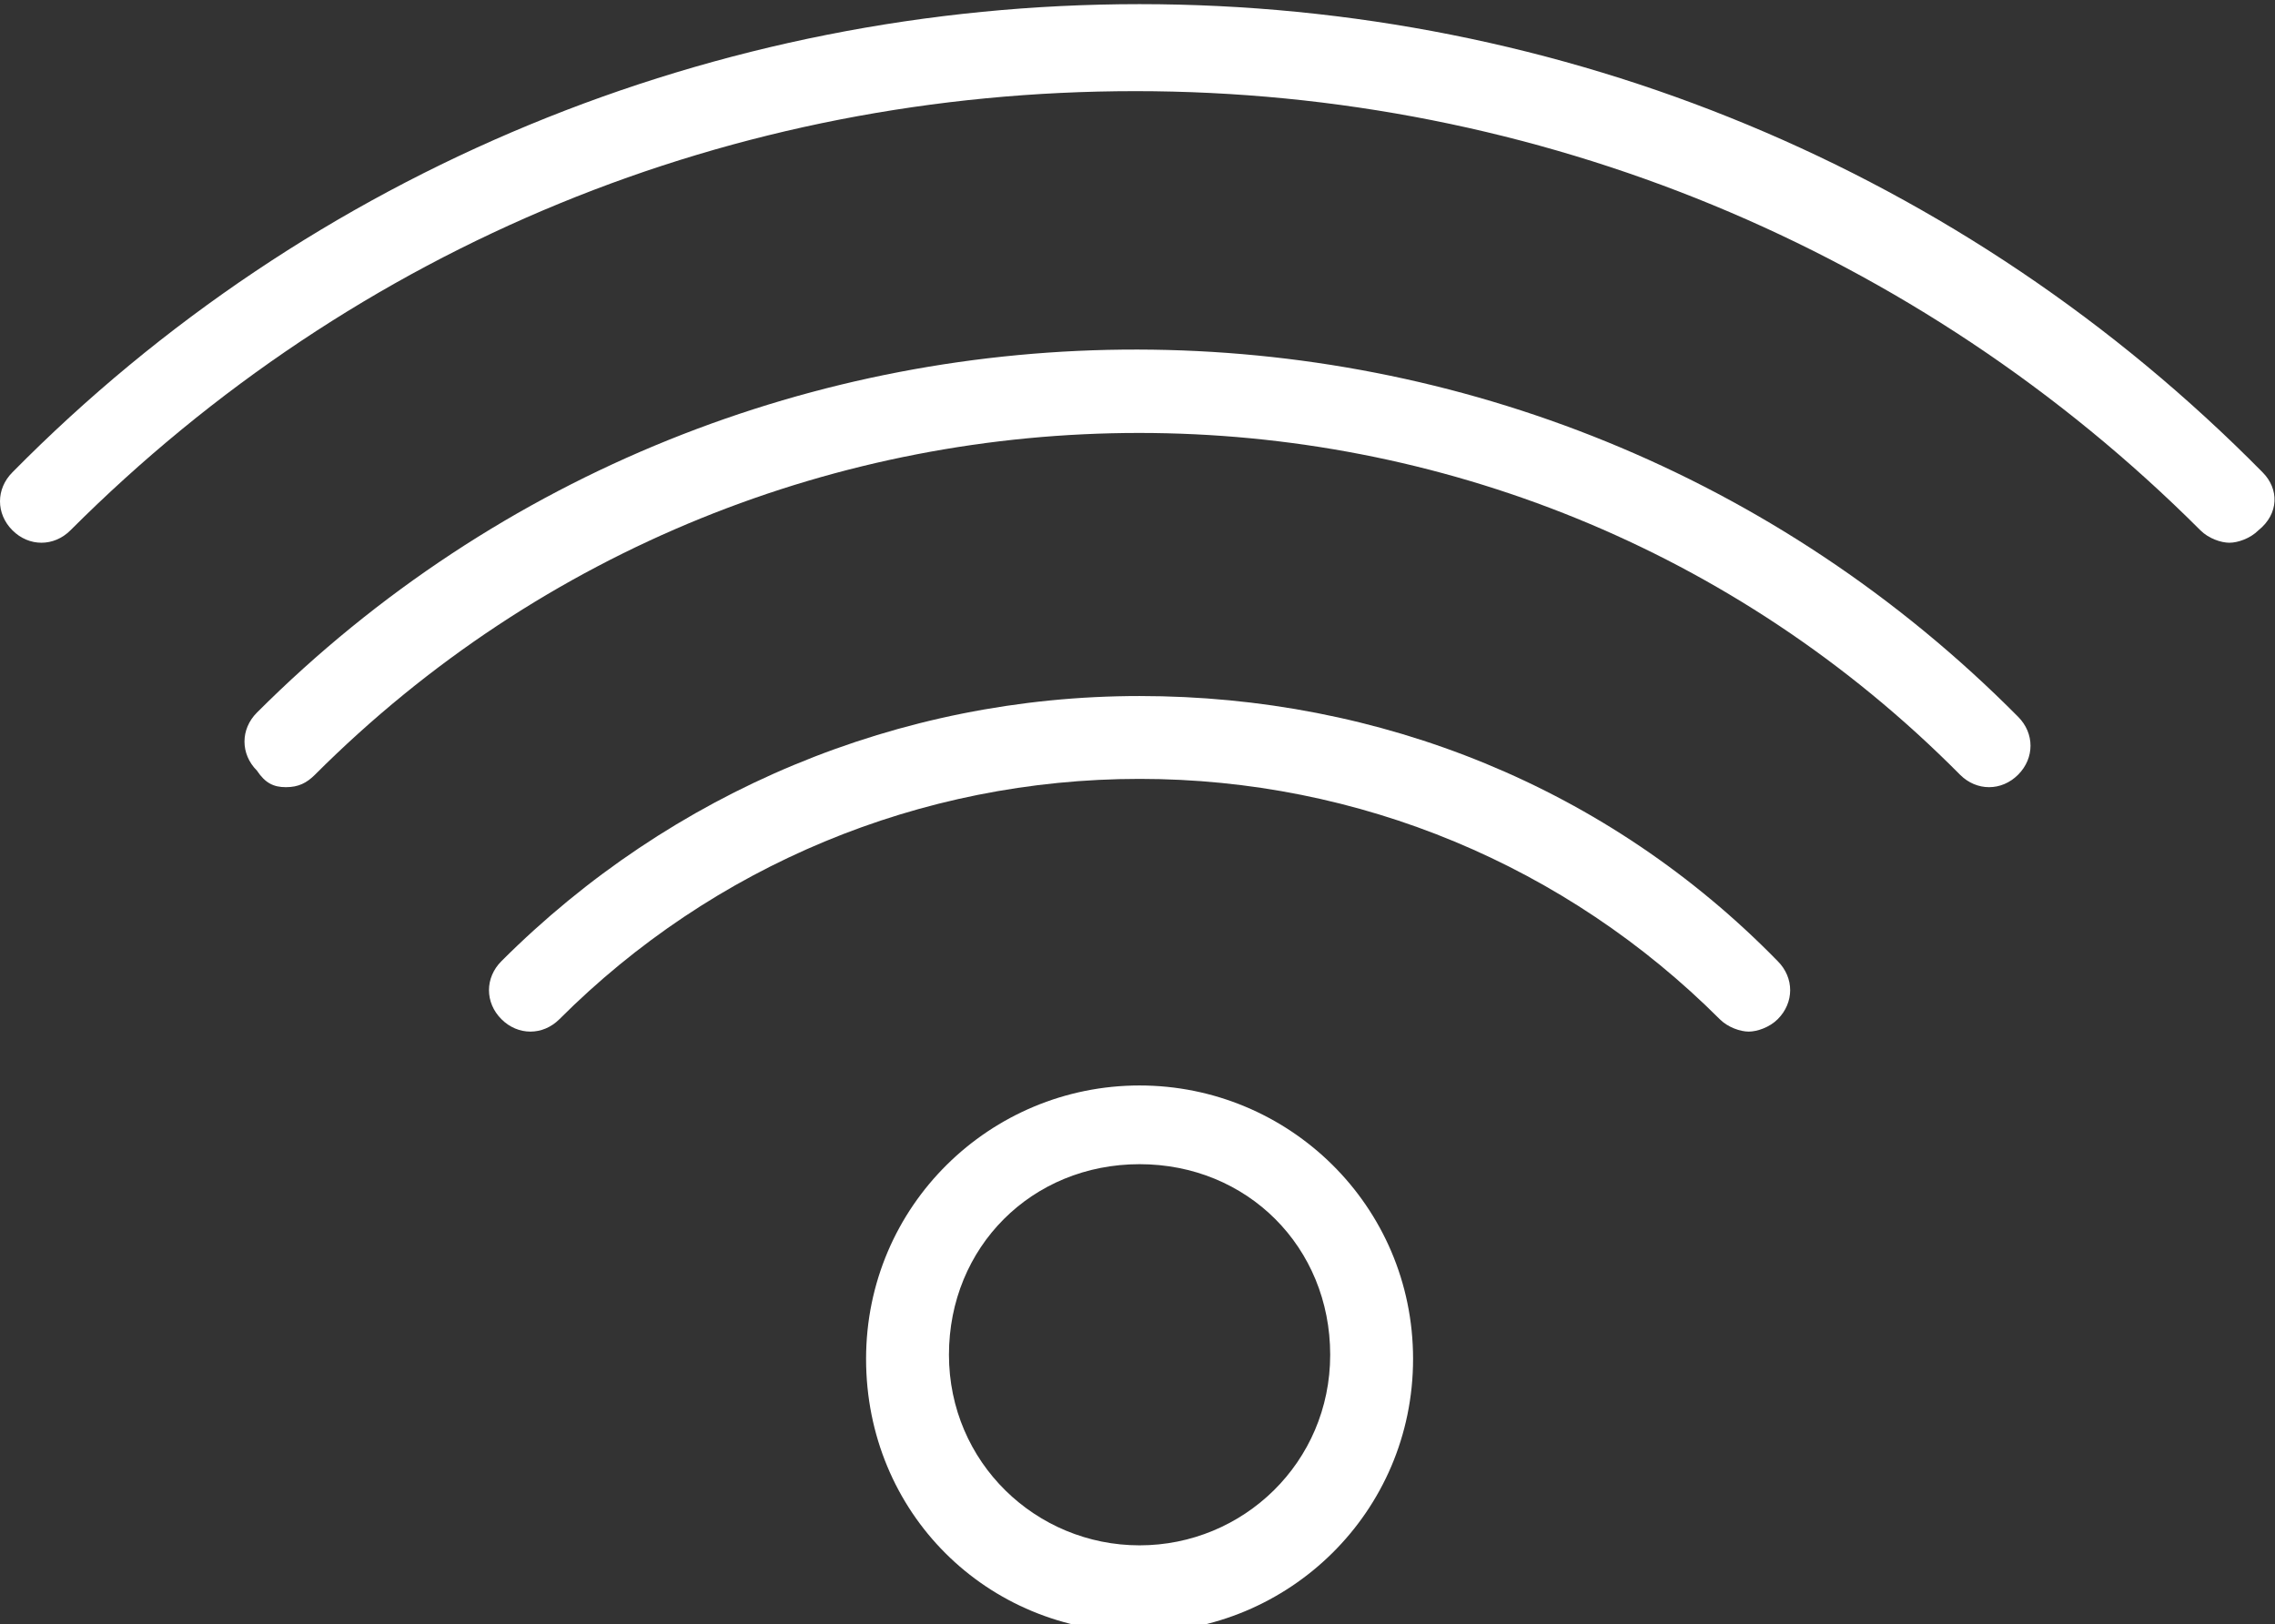 <?xml version="1.0" encoding="utf-8"?>
<!-- Generator: Adobe Illustrator 22.0.1, SVG Export Plug-In . SVG Version: 6.00 Build 0)  -->
<svg version="1.1" id="Capa_1" xmlns="http://www.w3.org/2000/svg" xmlns:xlink="http://www.w3.org/1999/xlink" x="0px" y="0px"
	 viewBox="0 0 54.9 39.2" style="enable-background:new 0 0 54.9 39.2;" xml:space="preserve">
<rect x="0" y="0" width="54.9" height="39.2" fill="#333333" stroke="none"/>
<style type="text/css">
	.st0{fill:#FFFFFF;}
</style>
<g>
	<path class="st0" d="M54.6,11.4C47.4,4.1,37.7,0.1,27.5,0.1S7.5,4.1,0.3,11.4c-0.4,0.4-0.4,1,0,1.4s1,0.4,1.4,0
		c6.9-6.9,16-10.6,25.7-10.6s18.9,3.8,25.7,10.6c0.2,0.2,0.5,0.3,0.7,0.3s0.5-0.1,0.7-0.3C55,12.4,55,11.8,54.6,11.4z"/>
	<path class="st0" d="M6.2,17.2c-0.4,0.4-0.4,1,0,1.4C6.4,18.9,6.6,19,6.9,19s0.5-0.1,0.7-0.3c11-11,28.8-11,39.7,0
		c0.4,0.4,1,0.4,1.4,0s0.4-1,0-1.4C37,5.5,17.9,5.5,6.2,17.2z"/>
	<path class="st0" d="M27.5,16.8c-5.8,0-11.3,2.3-15.4,6.4c-0.4,0.4-0.4,1,0,1.4s1,0.4,1.4,0c3.7-3.7,8.7-5.8,14-5.8
		s10.3,2.1,14,5.8c0.2,0.2,0.5,0.3,0.7,0.3s0.5-0.1,0.7-0.3c0.4-0.4,0.4-1,0-1.4C38.8,19,33.3,16.8,27.5,16.8z"/>
	<path class="st0" d="M27.5,26.2c-3.6,0-6.6,2.9-6.6,6.6s2.9,6.6,6.6,6.6c3.6,0,6.6-2.9,6.6-6.6S31.1,26.2,27.5,26.2z M27.5,37.3
		c-2.5,0-4.6-2-4.6-4.6s2-4.6,4.6-4.6s4.6,2,4.6,4.6S30,37.3,27.5,37.3z"/>
</g>
</svg>
